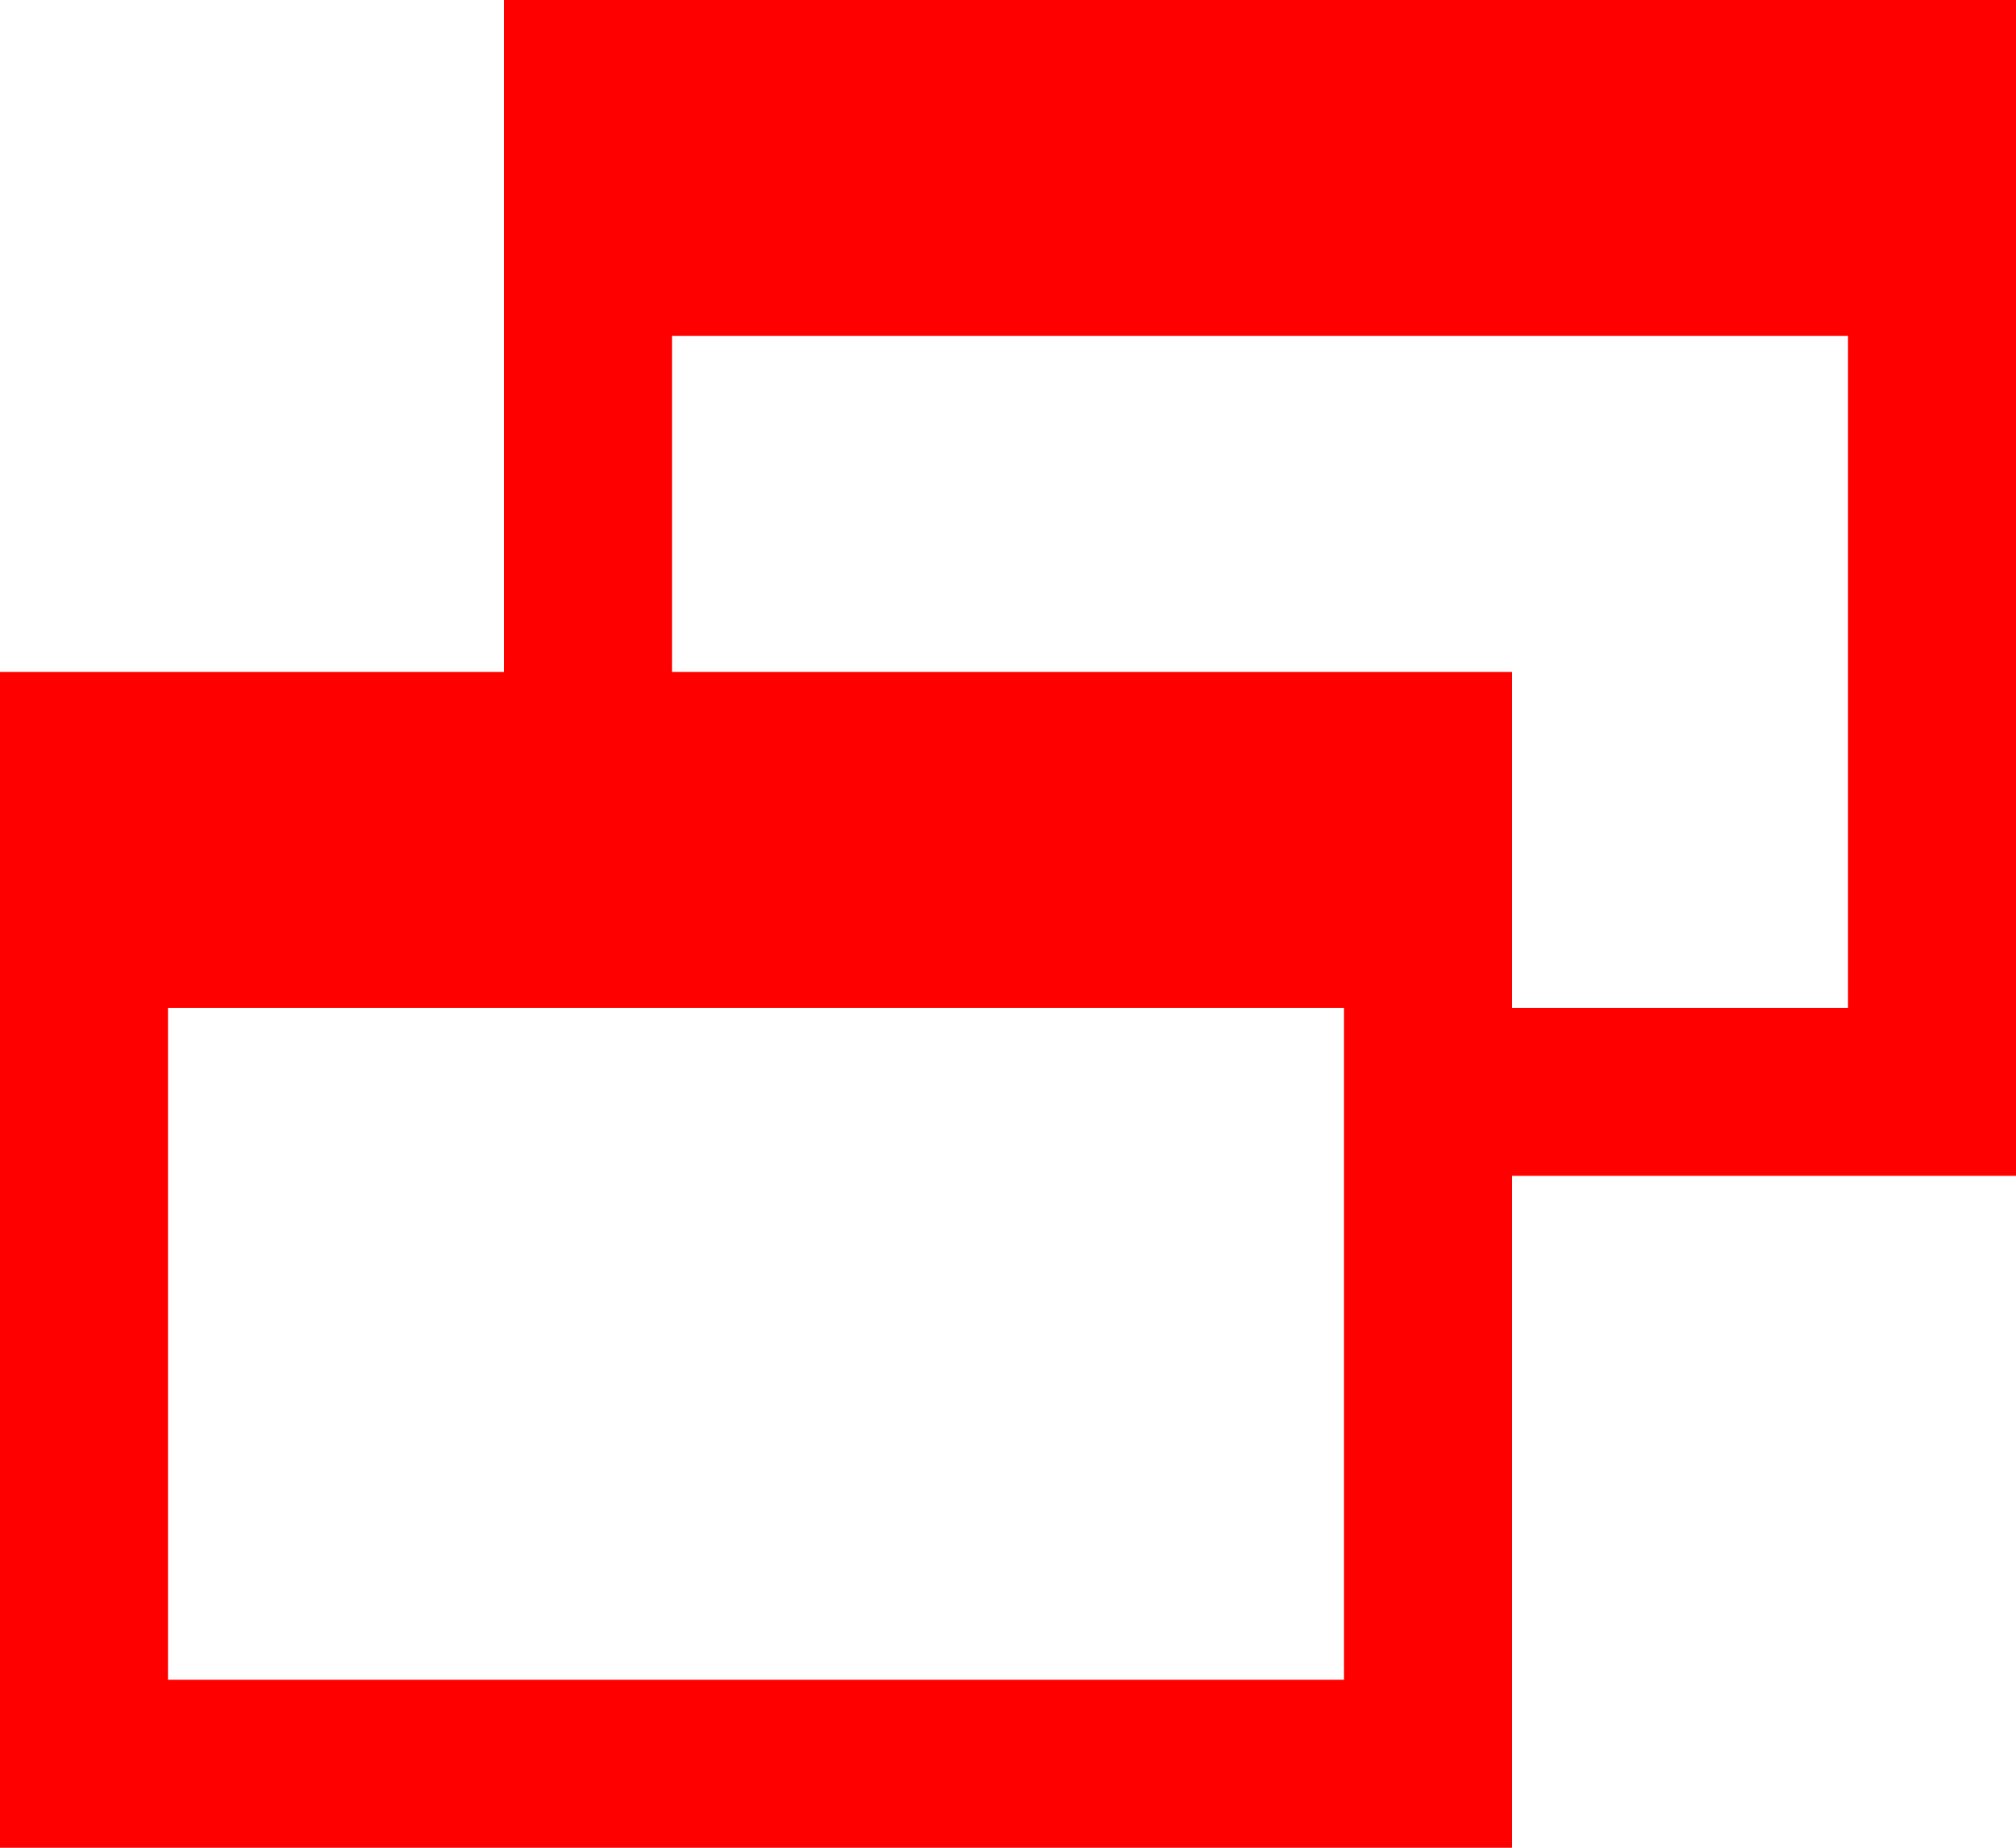 <?xml version="1.0" encoding="utf-8"?>
<!DOCTYPE svg PUBLIC "-//W3C//DTD SVG 1.1//EN" "http://www.w3.org/Graphics/SVG/1.1/DTD/svg11.dtd">
<svg width="45" height="41.25" xmlns="http://www.w3.org/2000/svg" xmlns:xlink="http://www.w3.org/1999/xlink" xmlns:xml="http://www.w3.org/XML/1998/namespace" version="1.1">
  <g>
    <g>
      <path style="fill:#FF0000;fill-opacity:1" d="M3.75,22.5L3.75,37.5 30,37.5 30,22.5 3.75,22.5z M15,7.5L15,15 33.75,15 33.75,22.5 41.25,22.5 41.25,7.5 15,7.5z M11.25,0L45,0 45,26.25 33.75,26.25 33.75,41.25 0,41.25 0,15 11.25,15 11.25,0z" />
    </g>
  </g>
</svg>